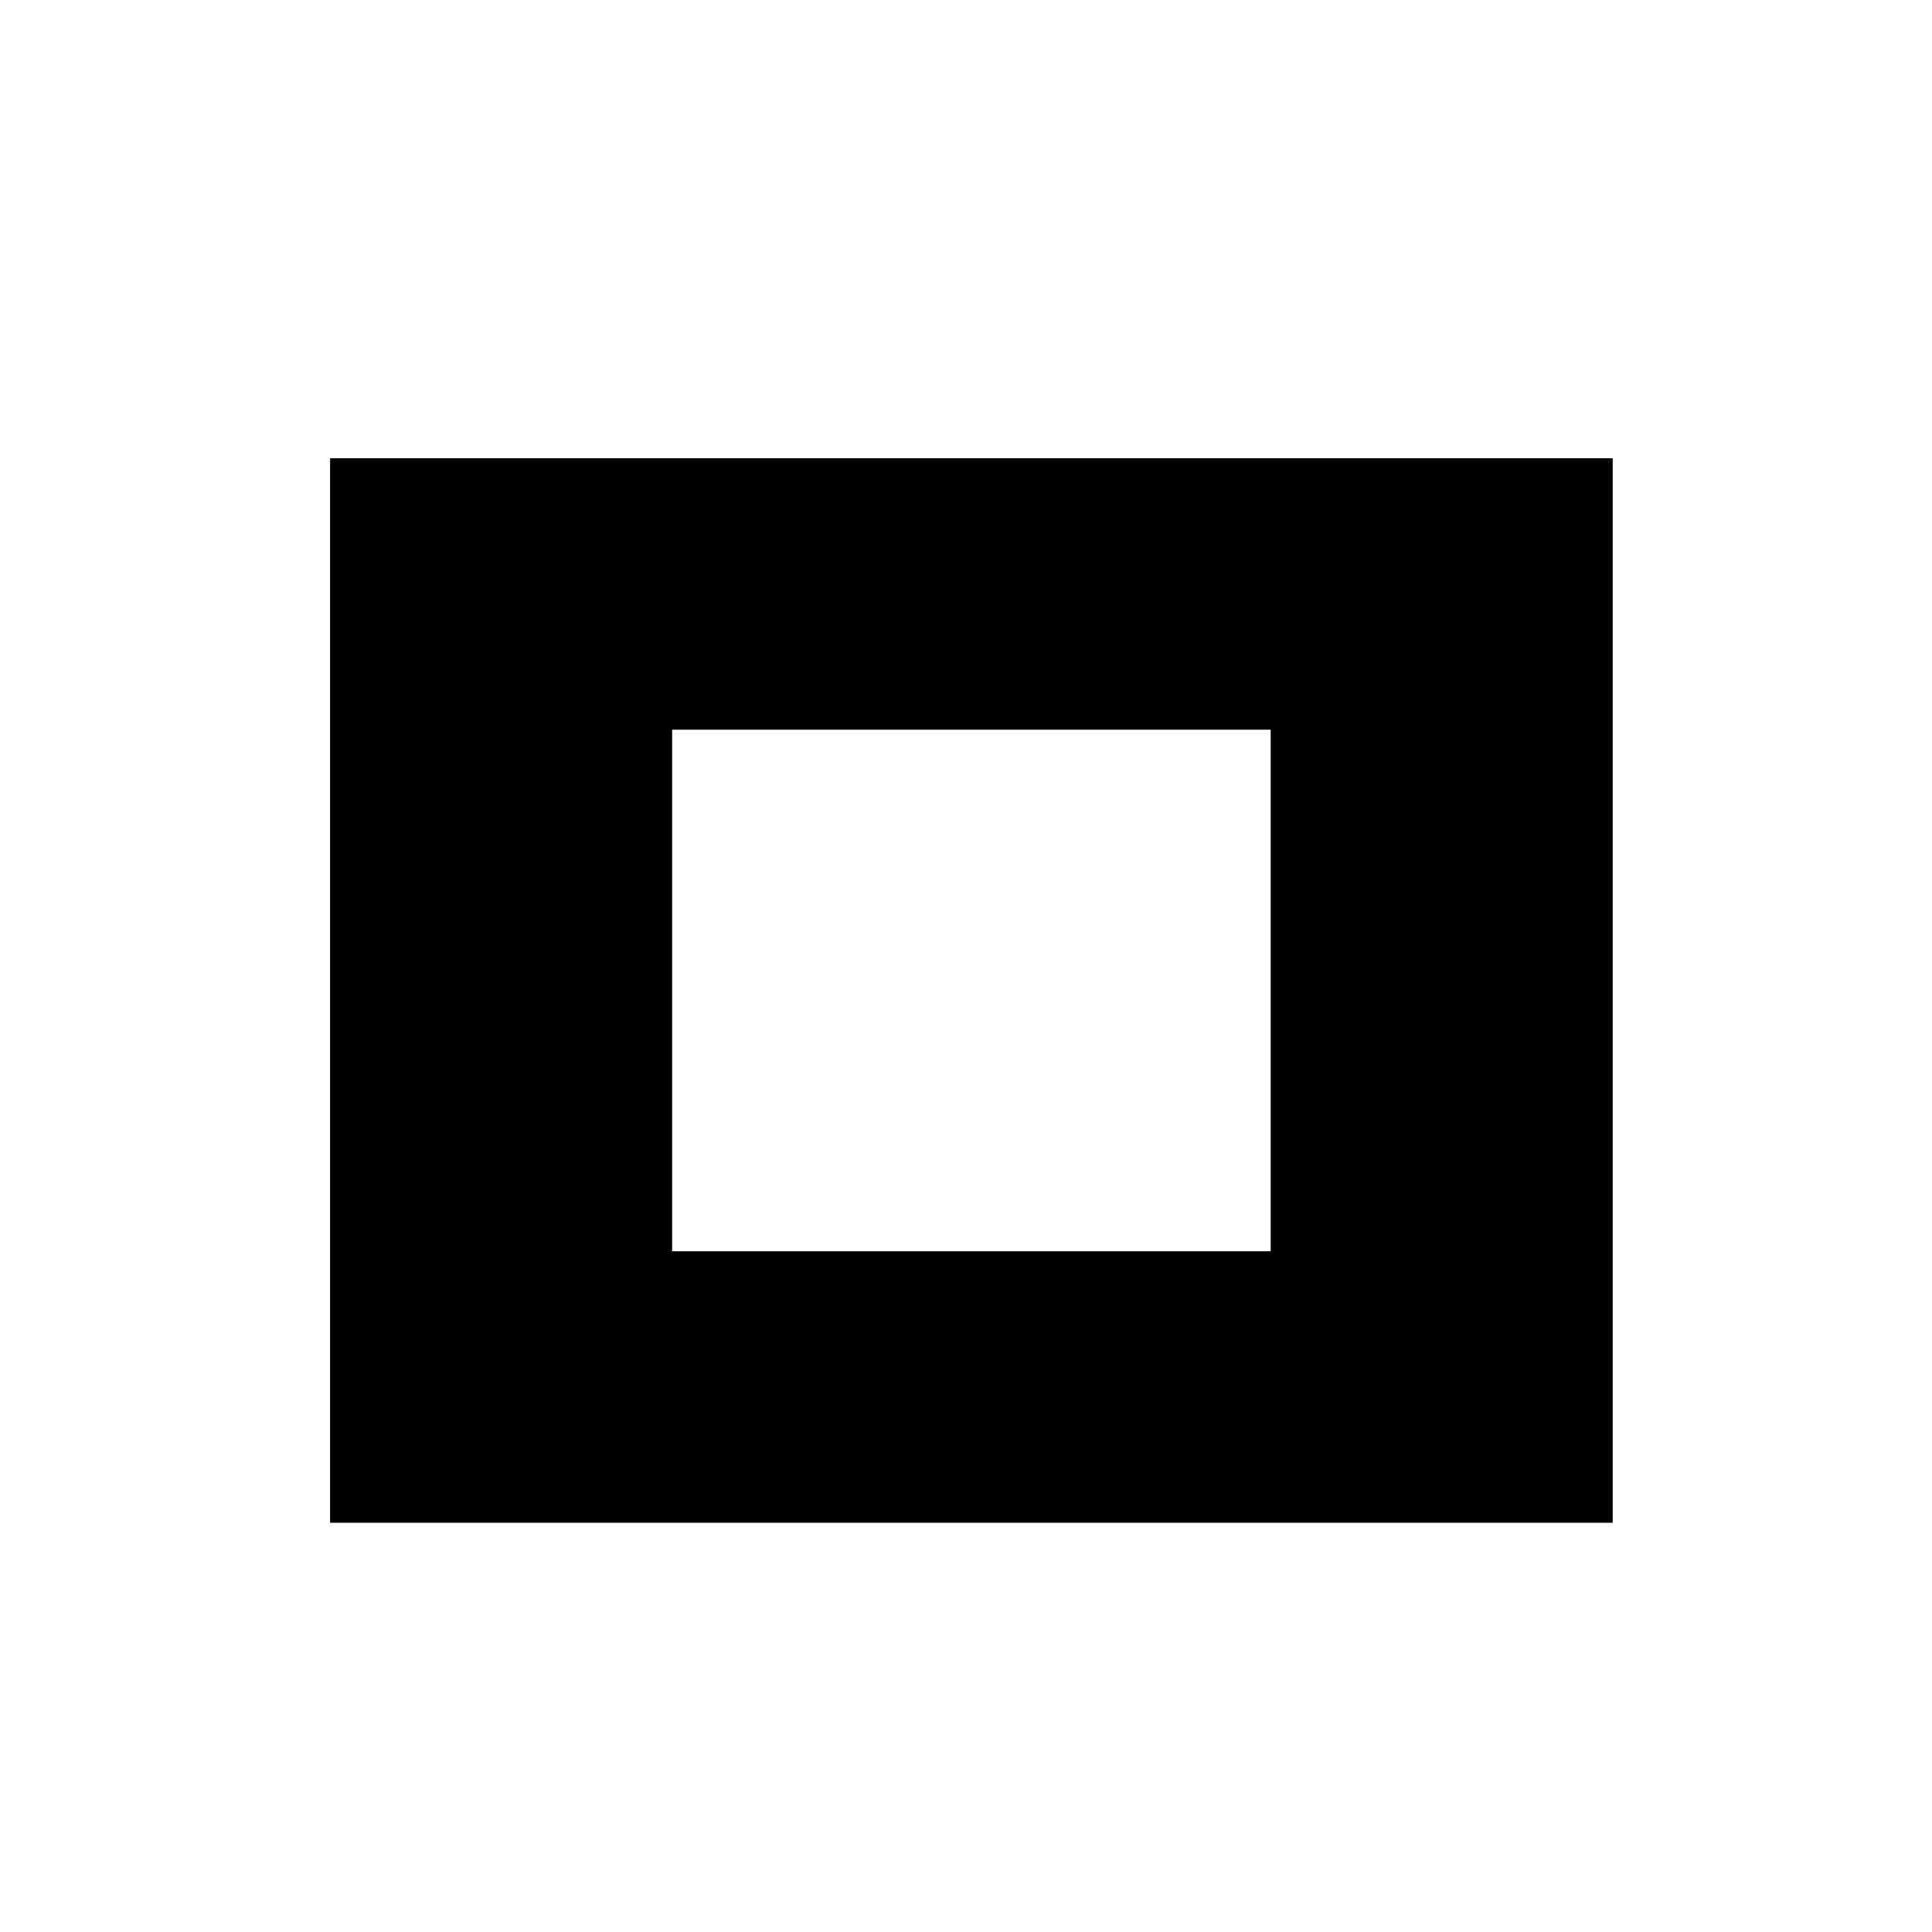 <?xml version="1.0" encoding="UTF-8"?>
<svg id="_레이어_1" data-name="레이어 1" xmlns="http://www.w3.org/2000/svg" viewBox="0 0 700 700">
  <path d="m584.31,166.02v385.71H119.6V166.02h464.71Zm-340.79,98.36v188.98h216.87v-188.98h-216.87Z"/>
</svg>